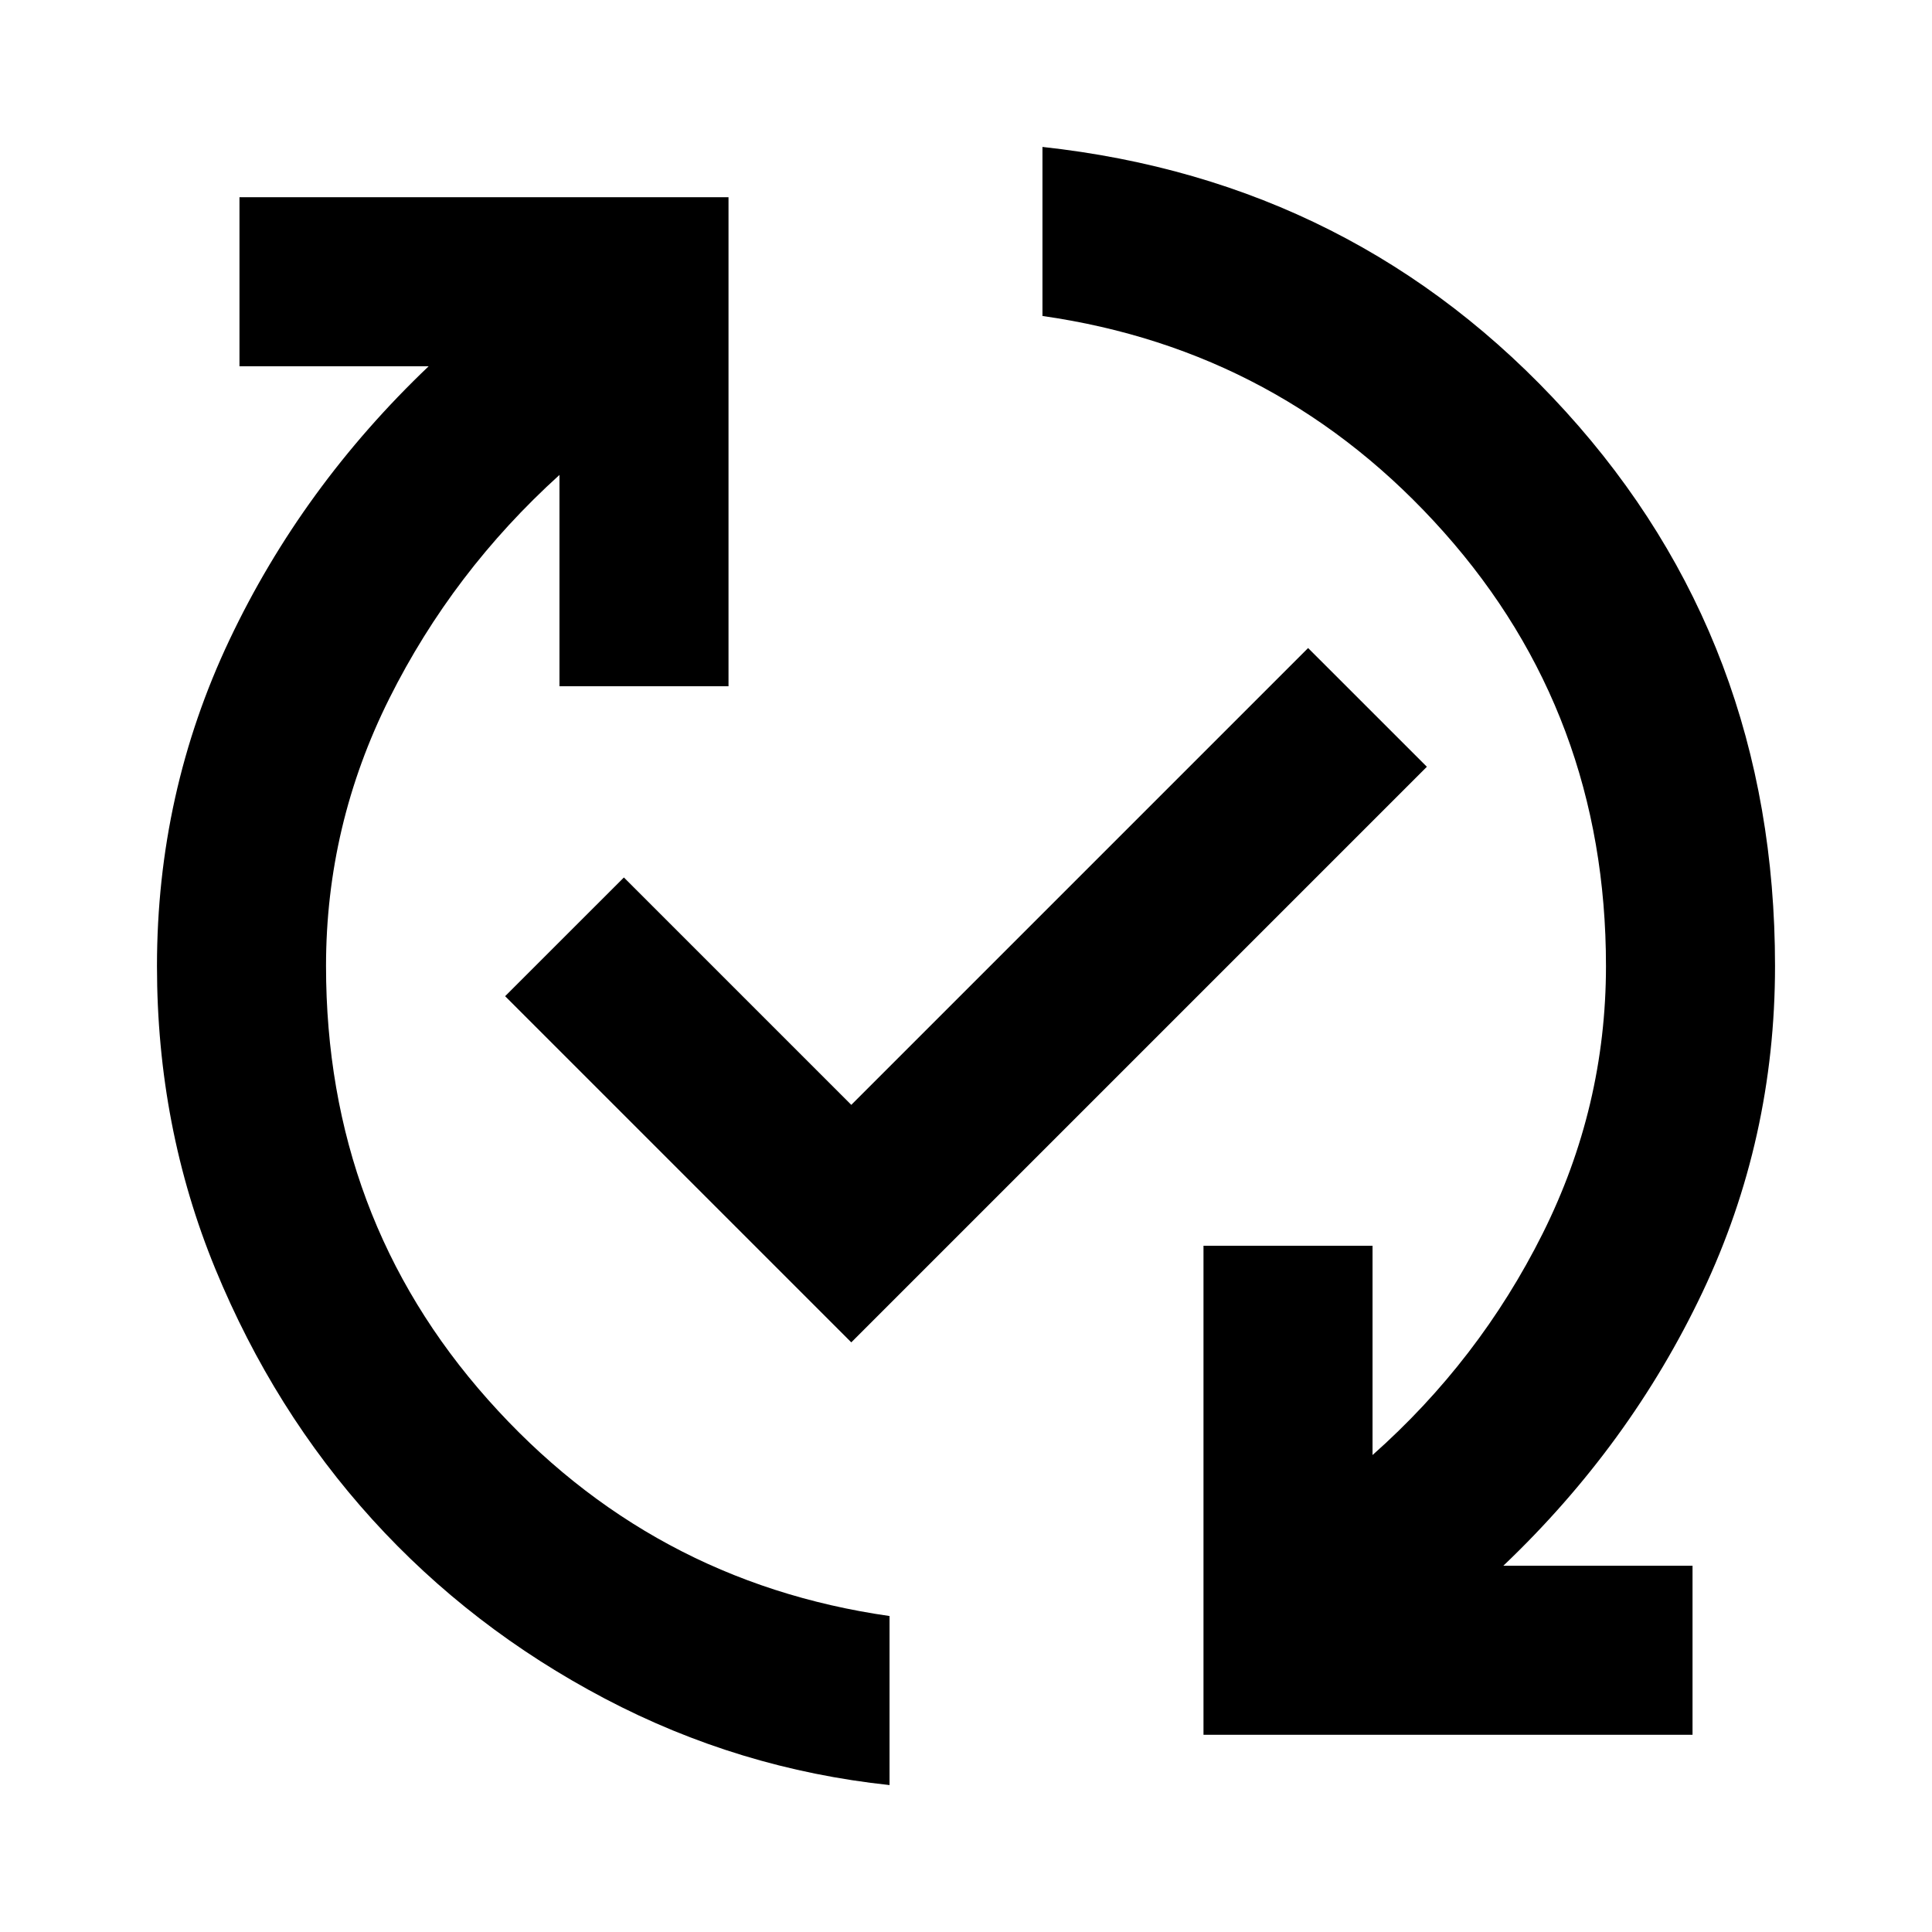 <svg xmlns="http://www.w3.org/2000/svg" height="40" width="40"><path d="M18.417 36.958q-3.125-.333-5.896-1.791-2.771-1.459-4.813-3.709-2.041-2.25-3.25-5.187Q3.25 23.333 3.25 20q0-3.583 1.5-6.75t4.125-5.667H4.958v-3.5h10.125v10.125h-3.5V9.833q-2.208 2-3.521 4.625Q6.75 17.083 6.75 20q0 5.208 3.354 8.979 3.354 3.771 8.313 4.479Zm-.792-9.166-7.167-7.167 2.459-2.458 4.708 4.708 9.458-9.458 2.459 2.458Zm7.292 8.125V25.792h3.5v4.333q2.208-1.958 3.521-4.583Q33.25 22.917 33.25 20q0-5.208-3.354-8.979-3.354-3.771-8.313-4.479v-3.5q6.5.708 10.834 5.479Q36.75 13.292 36.75 20q0 3.583-1.5 6.75t-4.125 5.667h3.917v3.5Z"/></svg>